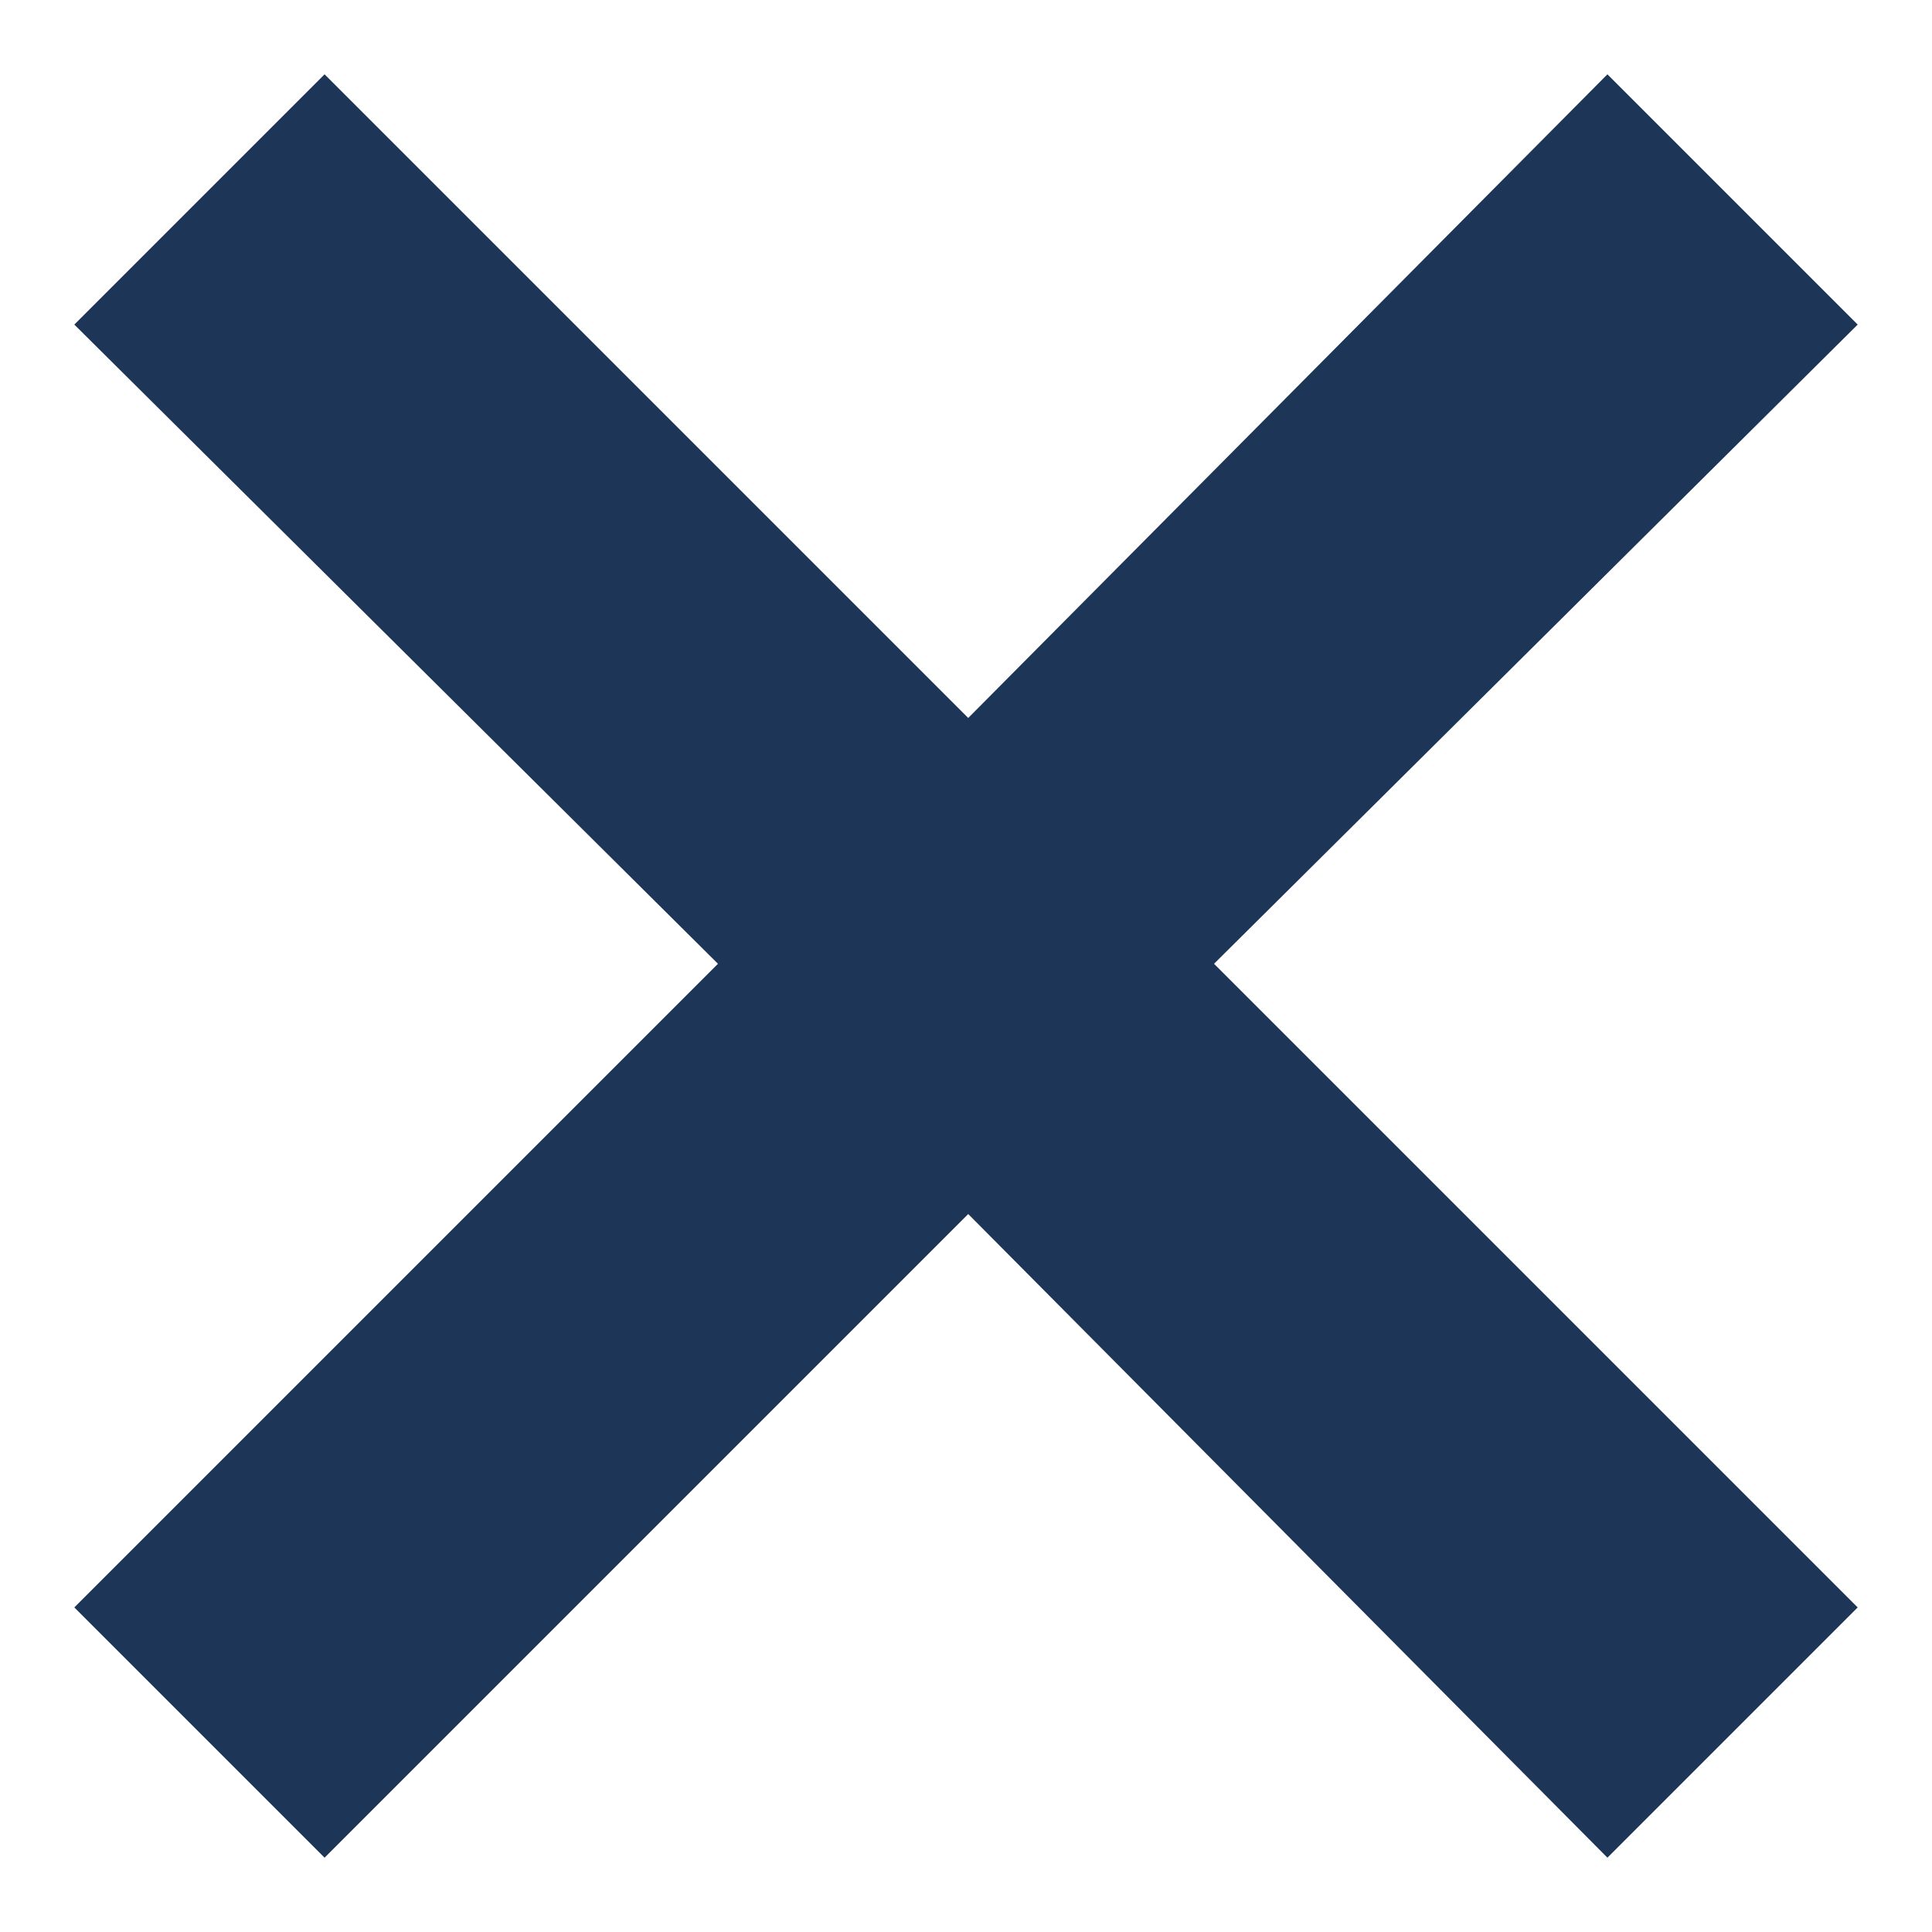 <svg width="13" height="13" viewBox="0 0 13 13" fill="none" xmlns="http://www.w3.org/2000/svg">
<path d="M2.184 12.5L0.5 10.816L4.831 6.485L0.5 2.184L2.184 0.5L6.515 4.831L10.816 0.5L12.5 2.184L8.169 6.485L12.5 10.816L10.816 12.5L6.515 8.169L2.184 12.5Z" fill="#1D3557"/>
</svg>
